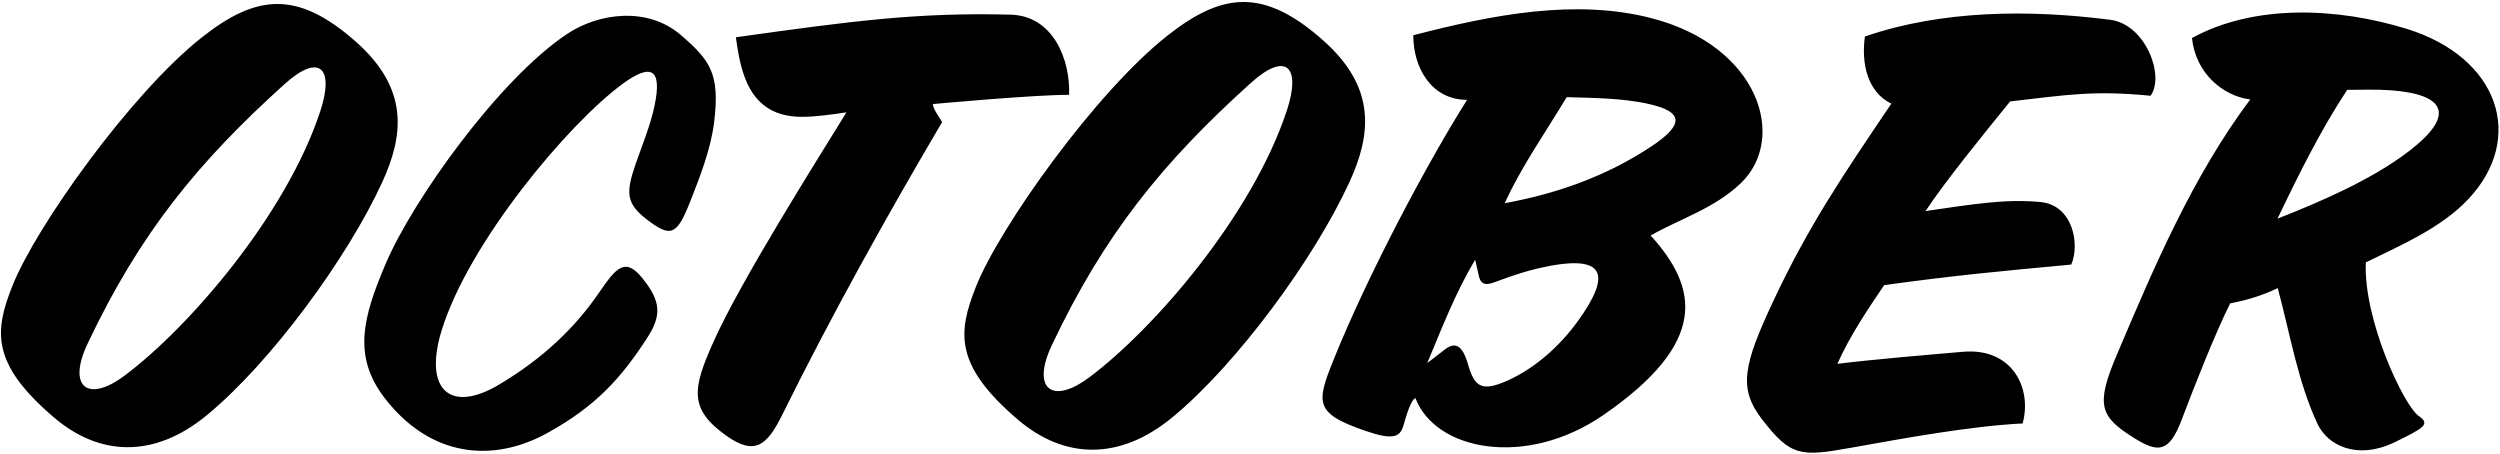 <?xml version="1.0" encoding="UTF-8"?>
<svg xmlns="http://www.w3.org/2000/svg" xmlns:xlink="http://www.w3.org/1999/xlink" width="446pt" height="81pt" viewBox="0 0 446 81" version="1.1">
<g id="surface1">
<path style=" stroke:none;fill-rule:nonzero;fill:rgb(0%,0%,0%);fill-opacity:1;" d="M 294.602 3.238 C 281.07 -0.254 266.324 2.602 252.129 6.289 C 252.129 12.039 255.312 17.812 261.73 17.812 C 254.848 28.676 244.078 48.848 237.902 64.203 C 234.809 71.898 234.473 73.758 243.691 76.898 C 248.297 78.469 249.742 78.094 250.355 75.969 C 250.922 74.008 251.699 71.348 252.512 71.012 C 256.062 80.387 272.211 83.582 286.055 74.031 C 304.887 61.035 302.941 51.355 294.477 42.012 C 299.859 38.961 305.91 37.168 310.602 32.641 C 318.84 24.684 313.91 8.219 294.602 3.238 Z M 281.363 57.457 C 278.273 61.691 273.969 65.605 269.094 67.824 C 264.207 70.051 263.039 68.957 261.859 64.895 C 260.816 61.309 259.438 60.988 257.602 62.469 L 254.625 64.773 C 257.219 58.531 259.715 52.094 263.172 46.332 L 263.844 49.309 C 264.395 51.516 266.043 50.539 268.242 49.758 C 270.266 49.035 272.355 48.344 274.5 47.852 C 286.508 45.105 287.672 48.805 281.363 57.457 Z M 294.625 26.102 C 286.664 31.395 277.867 34.523 268.453 36.25 C 271.238 30.008 275.75 23.574 279.496 17.332 C 283.871 17.477 289.324 17.457 294.203 18.562 C 300.469 19.98 300.344 22.301 294.625 26.102 Z M 127.395 21.836 C 126.805 26.582 124.914 31.445 123.156 35.895 C 120.766 41.93 119.734 42.496 115.387 39.148 C 111.699 36.312 111.637 34.359 113.363 29.355 C 114.551 25.91 115.98 22.547 116.746 18.977 C 118.215 12.121 116.082 11.312 111.156 14.902 C 101.445 21.98 83.594 43.25 78.777 58.992 C 75.527 69.617 80.375 73.75 88.965 68.652 C 96.992 63.891 102.676 58.344 106.887 52.184 C 109.973 47.664 111.574 45.812 114.684 49.727 C 117.832 53.699 118.109 56.176 115.504 60.211 C 110.785 67.52 106.219 72.512 97.676 77.234 C 87.766 82.719 76.676 81.457 68.625 71.012 C 62.875 63.543 64.738 56.609 68.793 47.082 C 73.652 35.656 89.027 14.152 101.145 6.074 C 106.891 2.242 115.59 1.184 121.461 6.246 C 126.727 10.789 128.469 13.168 127.395 21.836 Z M 369.512 47.199 C 357.012 48.363 348.492 49.152 336.137 50.867 C 333.562 54.641 329.832 60.168 327.805 64.91 C 333.465 64.176 345.133 63.191 350.211 62.758 C 359.012 62.008 362.551 69.27 360.84 75.543 C 351.434 76.016 339.562 78.211 330.301 79.867 C 321.25 81.484 319.5 81.504 314.32 74.773 C 310.105 69.301 310.98 65.164 316.402 53.613 C 322.715 40.164 328.887 31.117 337.414 18.496 C 333.191 16.434 332.016 11.398 332.699 6.512 C 346.508 1.766 362.062 1.695 376.461 3.527 C 382.734 4.324 386.242 13.48 383.668 17.082 C 373.551 16.102 369.082 16.891 358.613 18.09 C 354.391 23.297 347.148 32.152 343.516 37.652 C 351.82 36.461 357.68 35.438 364.02 36.043 C 369.84 36.602 371.078 43.617 369.512 47.199 Z M 166.422 18.566 C 166.461 19.355 167.281 20.508 168.074 21.777 C 157.98 38.922 148.355 56.219 139.609 73.883 C 136.91 79.336 134.793 81.457 129.516 77.688 C 122.844 72.918 123.555 69.297 127.301 60.941 C 132.156 50.102 145.652 28.734 151.008 20.043 C 148.348 20.434 145.512 20.855 142.934 20.84 C 133.664 20.781 132.125 12.93 131.285 6.648 C 151.926 3.762 163.605 2.184 180.273 2.613 C 187.926 2.809 190.961 10.688 190.73 16.914 C 184.125 16.922 166.422 18.566 166.422 18.566 Z M 440.355 35.516 C 450.613 24.609 445.805 10.199 429.293 5.125 C 417.008 1.352 402.242 0.668 391.047 6.781 C 391.695 13.078 396.598 17.141 401.441 17.742 C 391.07 31.602 384.199 47.844 377.633 63.316 C 373.836 72.262 374.621 74.324 380.652 78.094 C 384.898 80.75 386.922 80.906 389.184 74.949 C 391.379 69.172 395.09 59.664 397.855 54.133 C 400.488 53.613 403.266 52.875 406.348 51.402 C 408.535 59.453 409.891 67.992 413.422 75.574 C 415.258 79.523 420.512 82.031 427 79 C 432.434 76.34 433.648 75.699 431.504 74.211 C 428.816 72.344 421.594 56.949 422.066 46.812 C 428.191 43.785 435.426 40.758 440.355 35.516 Z M 406.301 39.008 C 409.859 31.605 413.965 23.238 418.742 16.027 C 421.41 16.027 424.023 15.922 426.496 16.105 C 436.336 16.828 438.113 20.543 429.789 26.945 C 422.969 32.195 413.395 36.219 406.301 39.008 Z M 63.535 7.484 C 53 -1.855 45.684 -0.961 36.02 6.66 C 23.352 16.648 6.363 40.492 2.199 51.031 C -0.949 59 -1.727 64.832 9.707 74.539 C 17.664 81.297 27.395 81.93 36.957 74.027 C 48.402 64.566 62 45.984 68.172 32.543 C 72.039 24.121 72.984 15.867 63.535 7.484 Z M 57.152 19.801 C 51.031 38.453 33.539 58.586 22.184 67.039 C 15.629 71.918 11.98 69.012 15.629 61.305 C 24.91 41.703 35.18 29.074 50.707 15.055 C 57.09 9.297 59.637 12.23 57.152 19.801 Z M 236.047 7.199 C 225.406 -2.238 218.016 -1.332 208.254 6.367 C 195.457 16.457 178.301 40.543 174.094 51.188 C 170.91 59.234 170.125 65.125 181.676 74.934 C 189.715 81.758 199.539 82.395 209.199 74.414 C 220.762 64.859 234.496 46.086 240.73 32.512 C 244.637 24.004 245.594 15.664 236.047 7.199 Z M 229.598 19.641 C 223.414 38.48 205.75 58.816 194.281 67.352 C 187.656 72.281 183.973 69.348 187.656 61.562 C 197.031 41.762 207.406 29.008 223.09 14.848 C 229.535 9.027 232.109 11.992 229.598 19.641 "/>
</g>
</svg>
